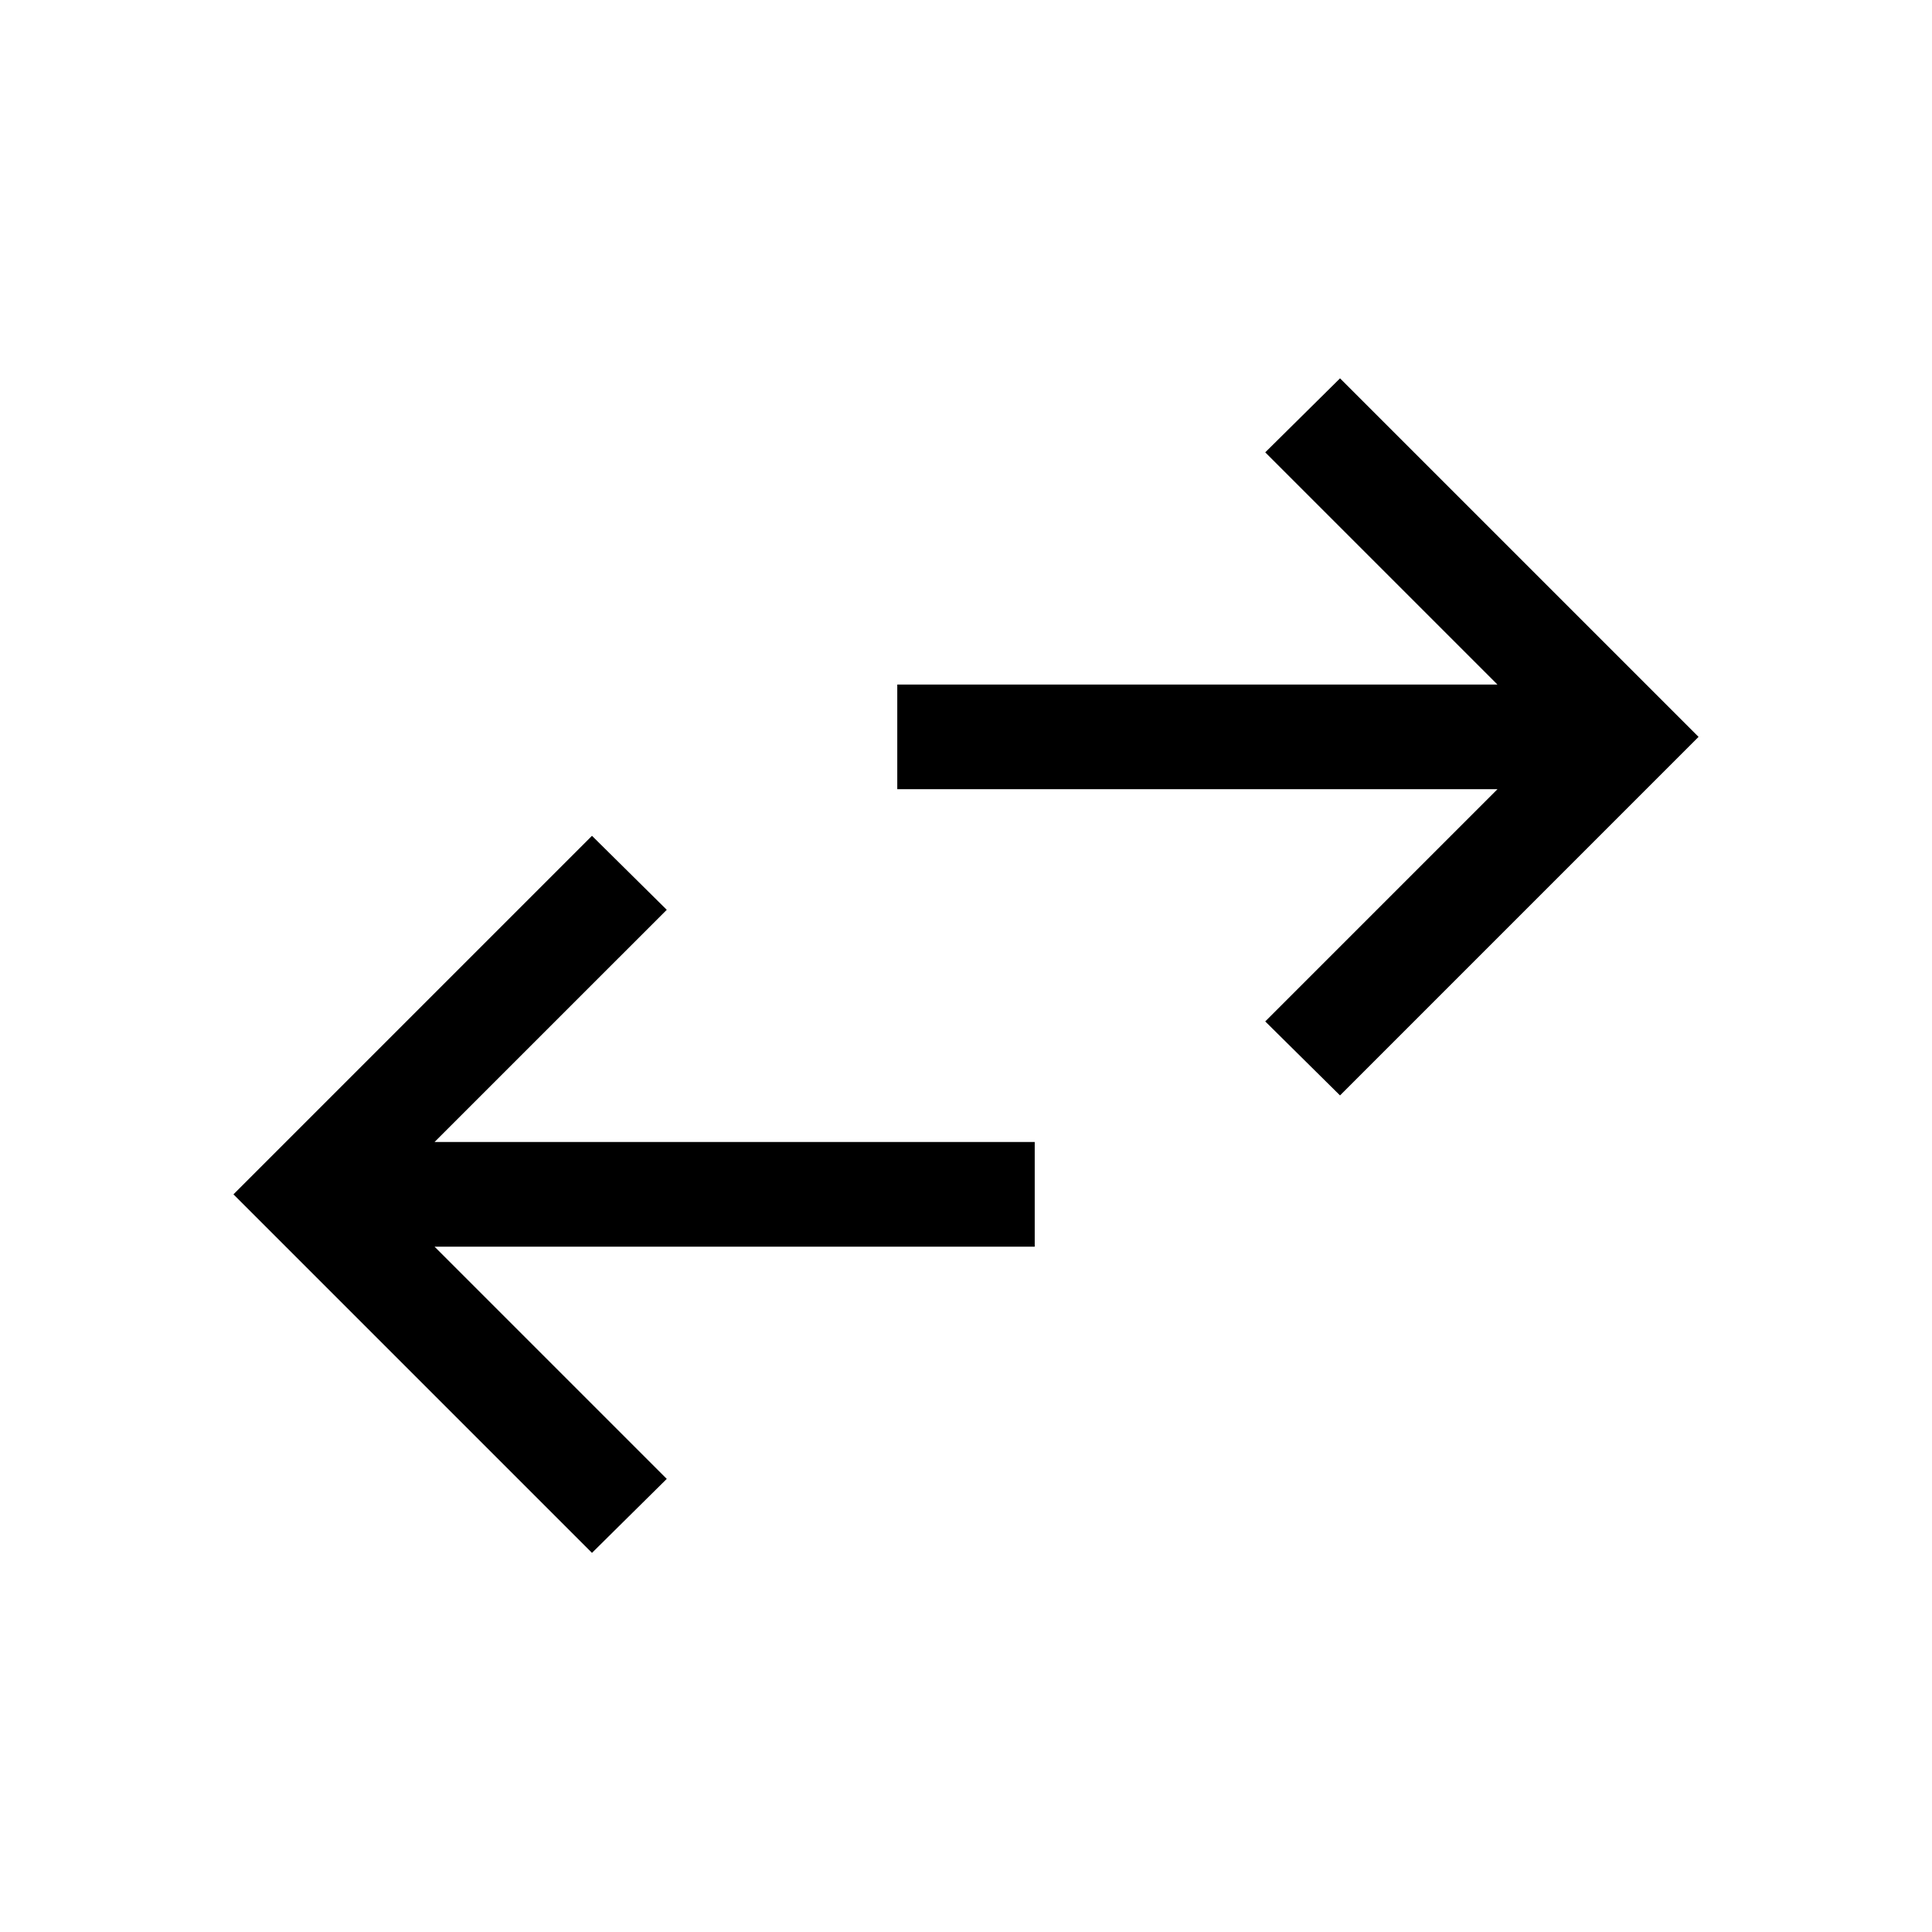 <svg xmlns="http://www.w3.org/2000/svg" height="20px" viewBox="0 -960 960 960" width="20px"
  fill="#000000">
  <path
    d="M294.15-188.39 116-366.54l178.15-178.15 37.16 36.77-115.39 115.38h298.23v52H215.92l115.39 115.39-37.16 36.76Zm371.7-227.3-37.16-36.77 115.39-115.39H445.85v-51.99h298.23L628.69-735.23 665.85-772 844-593.85 665.85-415.69Z" />
</svg>
